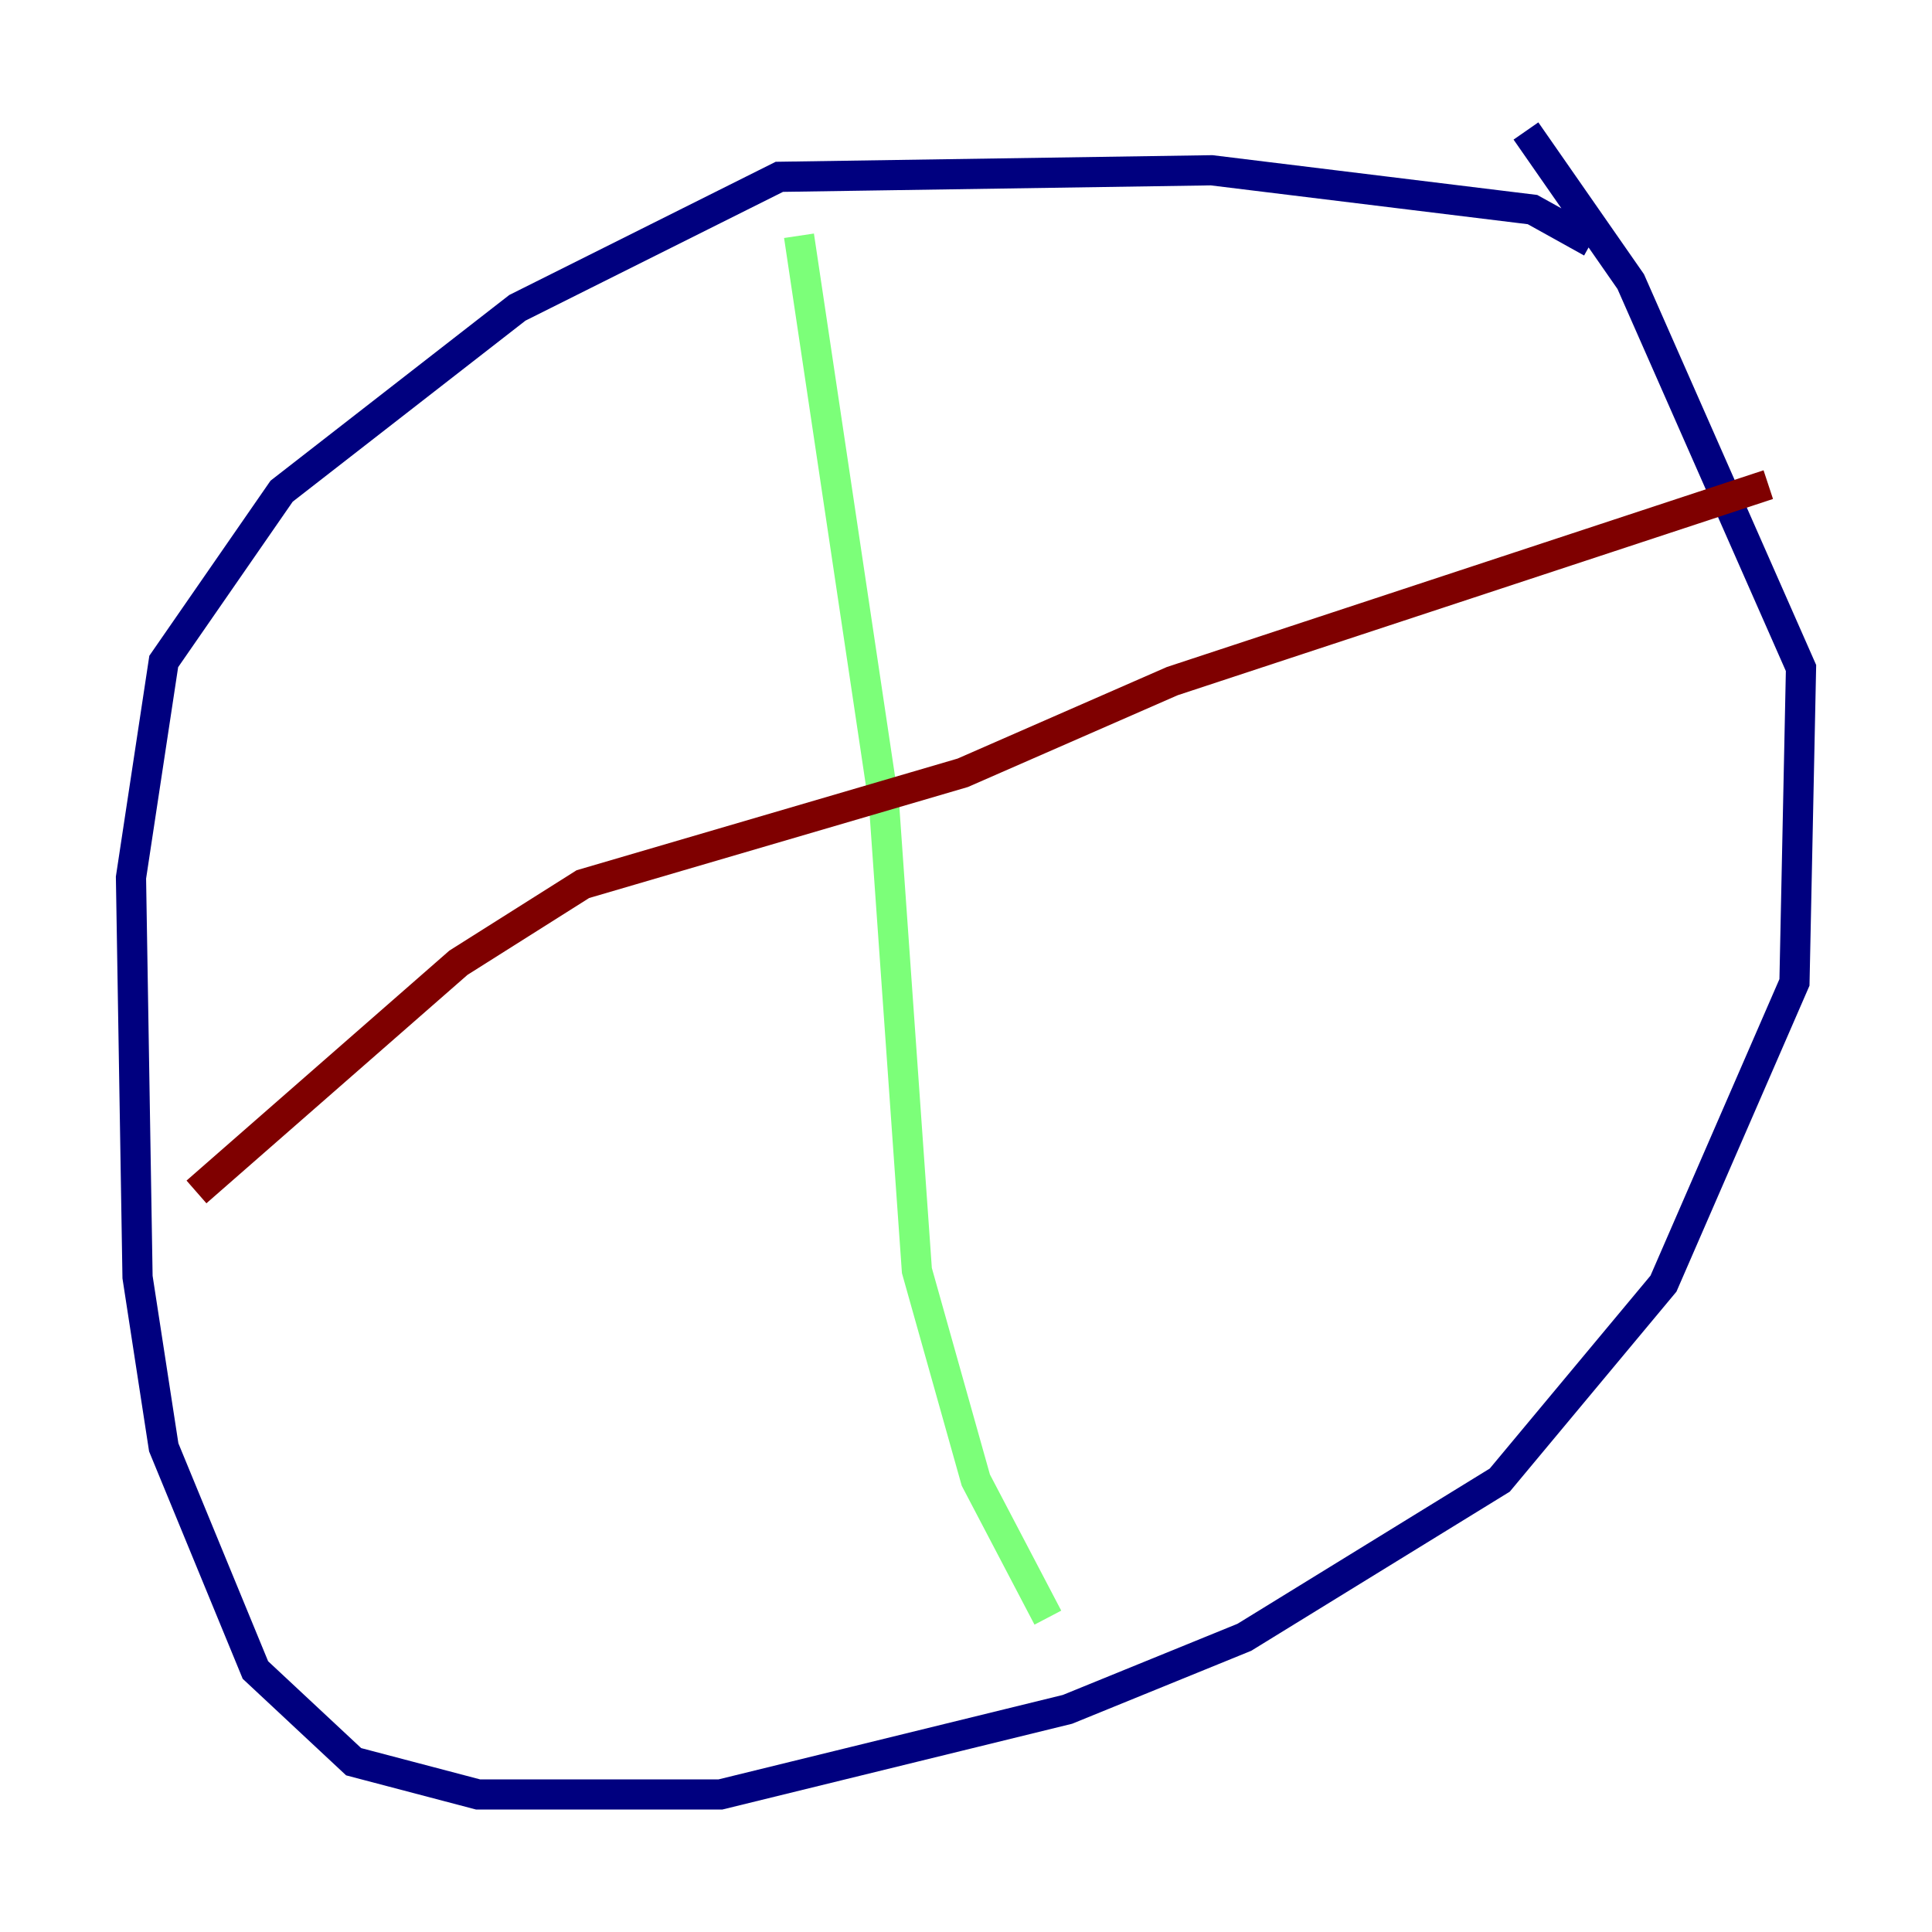 <?xml version="1.0" encoding="utf-8" ?>
<svg baseProfile="tiny" height="128" version="1.2" viewBox="0,0,128,128" width="128" xmlns="http://www.w3.org/2000/svg" xmlns:ev="http://www.w3.org/2001/xml-events" xmlns:xlink="http://www.w3.org/1999/xlink"><defs /><polyline fill="none" points="105.437,16.054 101.532,13.885 80.271,11.281 51.634,11.715 34.278,20.393 18.658,32.542 10.848,43.824 8.678,58.142 9.112,84.61 10.848,95.891 16.922,110.644 23.43,116.719 31.675,118.888 47.729,118.888 70.725,113.248 82.441,108.475 99.363,98.061 110.21,85.044 118.888,65.085 119.322,44.258 108.041,18.658 101.098,8.678" stroke="#00007f" stroke-width="2" /><polyline fill="none" points="52.936,15.62 58.576,53.37 60.746,84.176 64.651,98.061 69.424,107.173" stroke="#7cff79" stroke-width="2" /><polyline fill="none" points="13.017,78.969 30.373,63.783 38.617,58.576 63.783,51.2 77.668,45.125 117.153,32.108" stroke="#7f0000" stroke-width="2" /></svg>